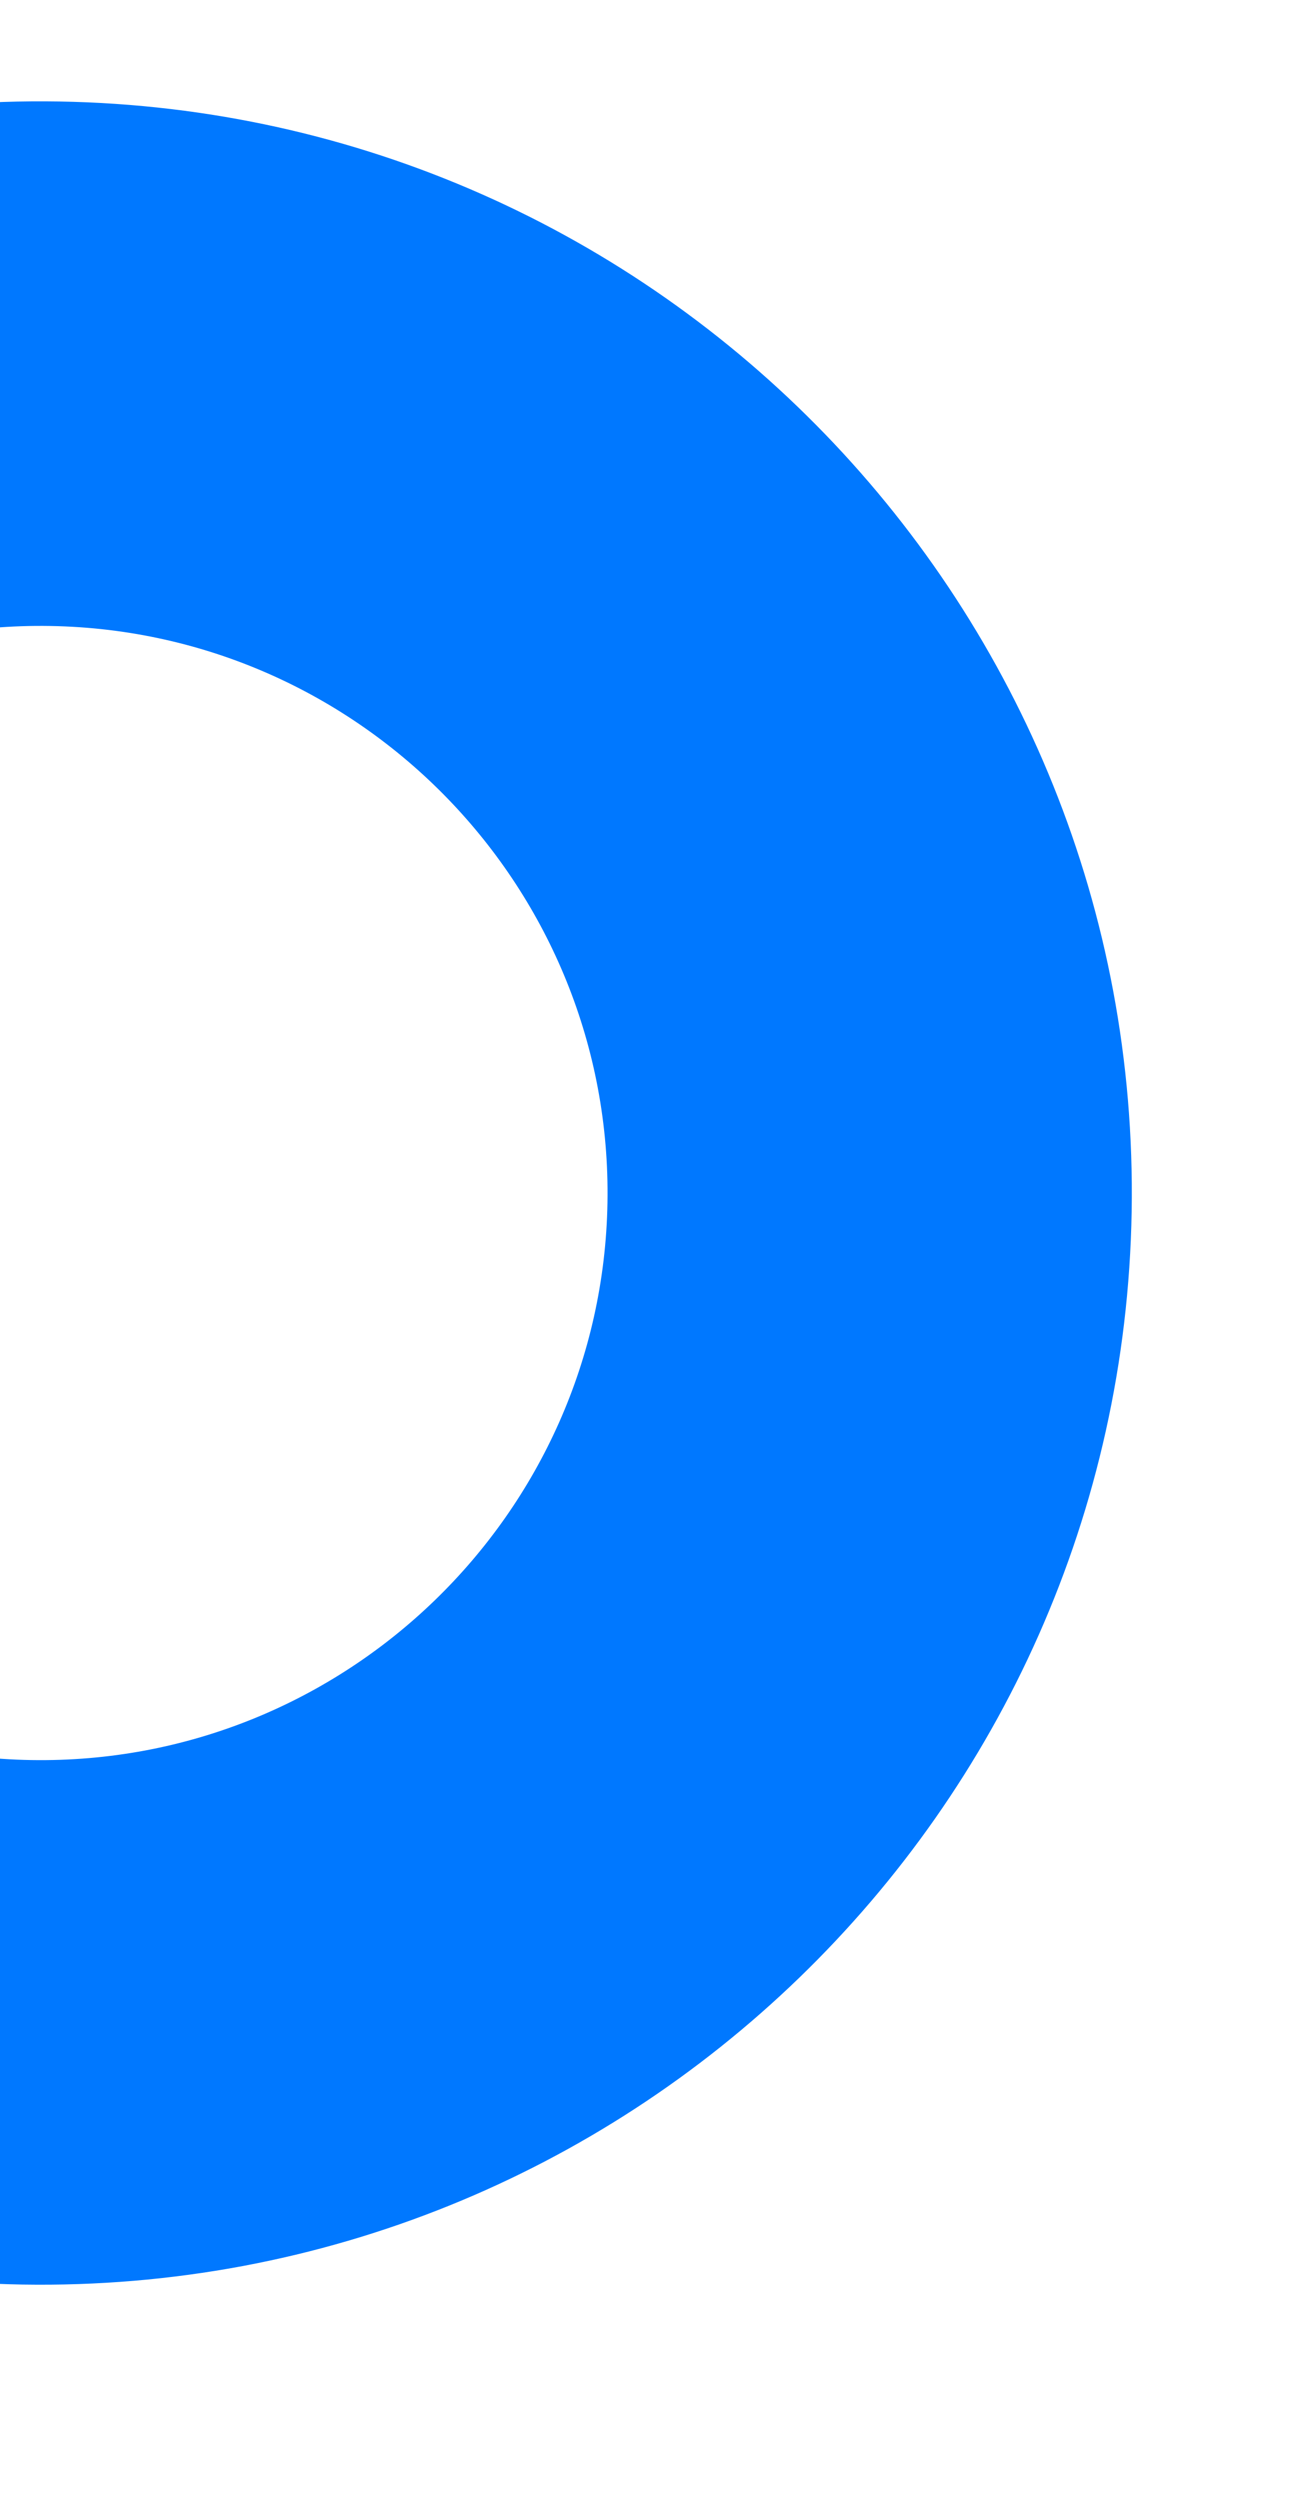 <svg xmlns="http://www.w3.org/2000/svg" xmlns:xlink="http://www.w3.org/1999/xlink" width="74" height="143" viewBox="0 0 74 143">
  <defs>
    <clipPath id="clip-path">
      <rect id="Rectangle_1" data-name="Rectangle 1" width="74" height="143" transform="translate(0 -0.255)" fill="#fff" stroke="#707070" stroke-width="1"/>
    </clipPath>
  </defs>
  <g id="smt-cr-left" transform="translate(0 0.255)" clip-path="url(#clip-path)">
    <g id="Path_1" data-name="Path 1" transform="matrix(-1, -0.017, 0.017, -1, 63.705, 131.48)" fill="none">
      <path d="M62.434,124.868A62.434,62.434,0,1,0,0,62.434,62.434,62.434,0,0,0,62.434,124.868Z" stroke="none"/>
      <path d="M 62.434 94.868 C 80.318 94.868 94.868 80.318 94.868 62.434 C 94.868 44.55 80.318 30 62.434 30 C 44.55 30 30 44.55 30 62.434 C 30 80.318 44.55 94.868 62.434 94.868 M 62.434 124.868 C 27.953 124.868 -3.17937679028546e-06 96.915 -3.17937679028546e-06 62.434 C -3.17937679028546e-06 27.953 27.953 -3.17937679028546e-06 62.434 -3.17937679028546e-06 C 96.915 -3.17937679028546e-06 124.868 27.953 124.868 62.434 C 124.868 96.915 96.915 124.868 62.434 124.868 Z" stroke="none" fill="#0078ff"/>
    </g>
  </g>
</svg>
